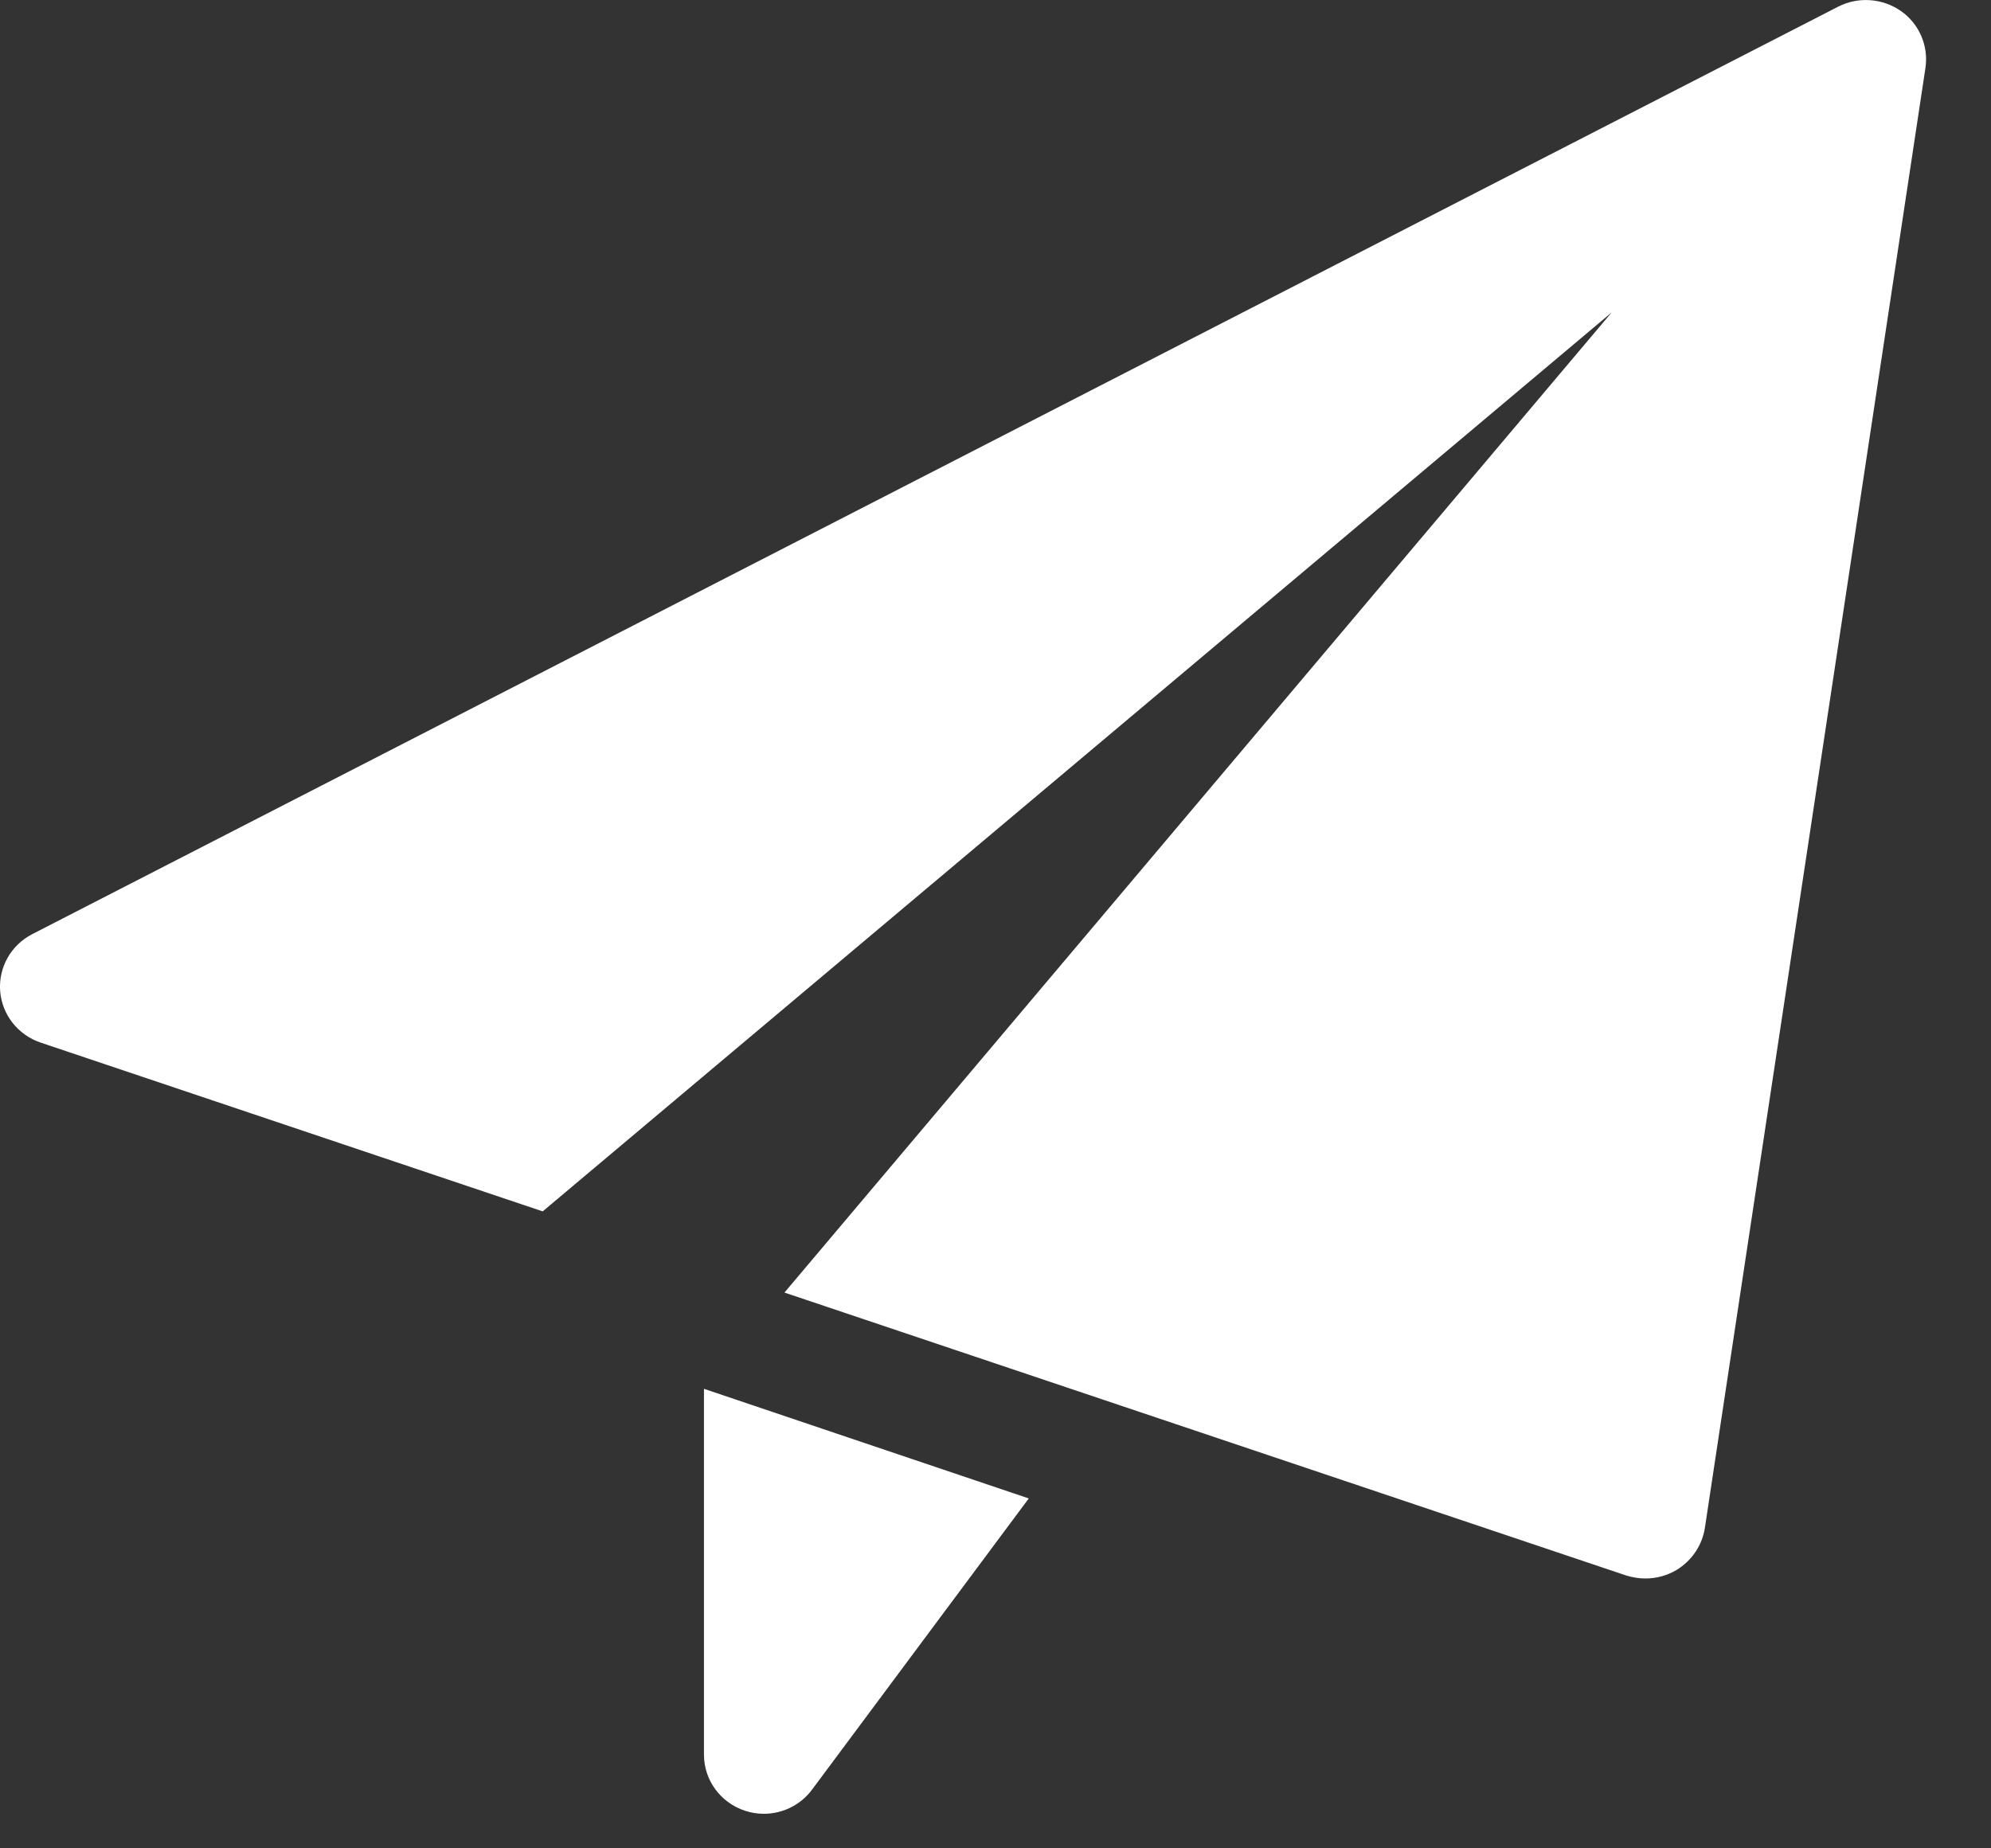 <svg width="14" height="13" viewBox="0 0 14 13" fill="none" xmlns="http://www.w3.org/2000/svg">
<rect x="0" y="0" width="14" height="13" fill="#333333" stroke="none"/>
<path d="M4.95 9.768V12.341C4.95 12.521 5.067 12.68 5.24 12.736C5.283 12.75 5.327 12.757 5.371 12.757C5.502 12.757 5.629 12.696 5.71 12.587L7.234 10.539L4.95 9.768Z" fill="white"/>
<path d="M13.366 0.077C13.236 -0.013 13.066 -0.025 12.925 0.047L0.227 6.57C0.077 6.647 -0.011 6.804 0.001 6.97C0.014 7.137 0.126 7.279 0.286 7.333L3.816 8.52L11.333 2.197L5.516 9.091L11.432 11.08C11.476 11.094 11.523 11.102 11.569 11.102C11.646 11.102 11.722 11.082 11.789 11.042C11.896 10.977 11.969 10.869 11.988 10.747L13.539 0.478C13.562 0.323 13.496 0.168 13.366 0.077Z" fill="white"/>
</svg>
